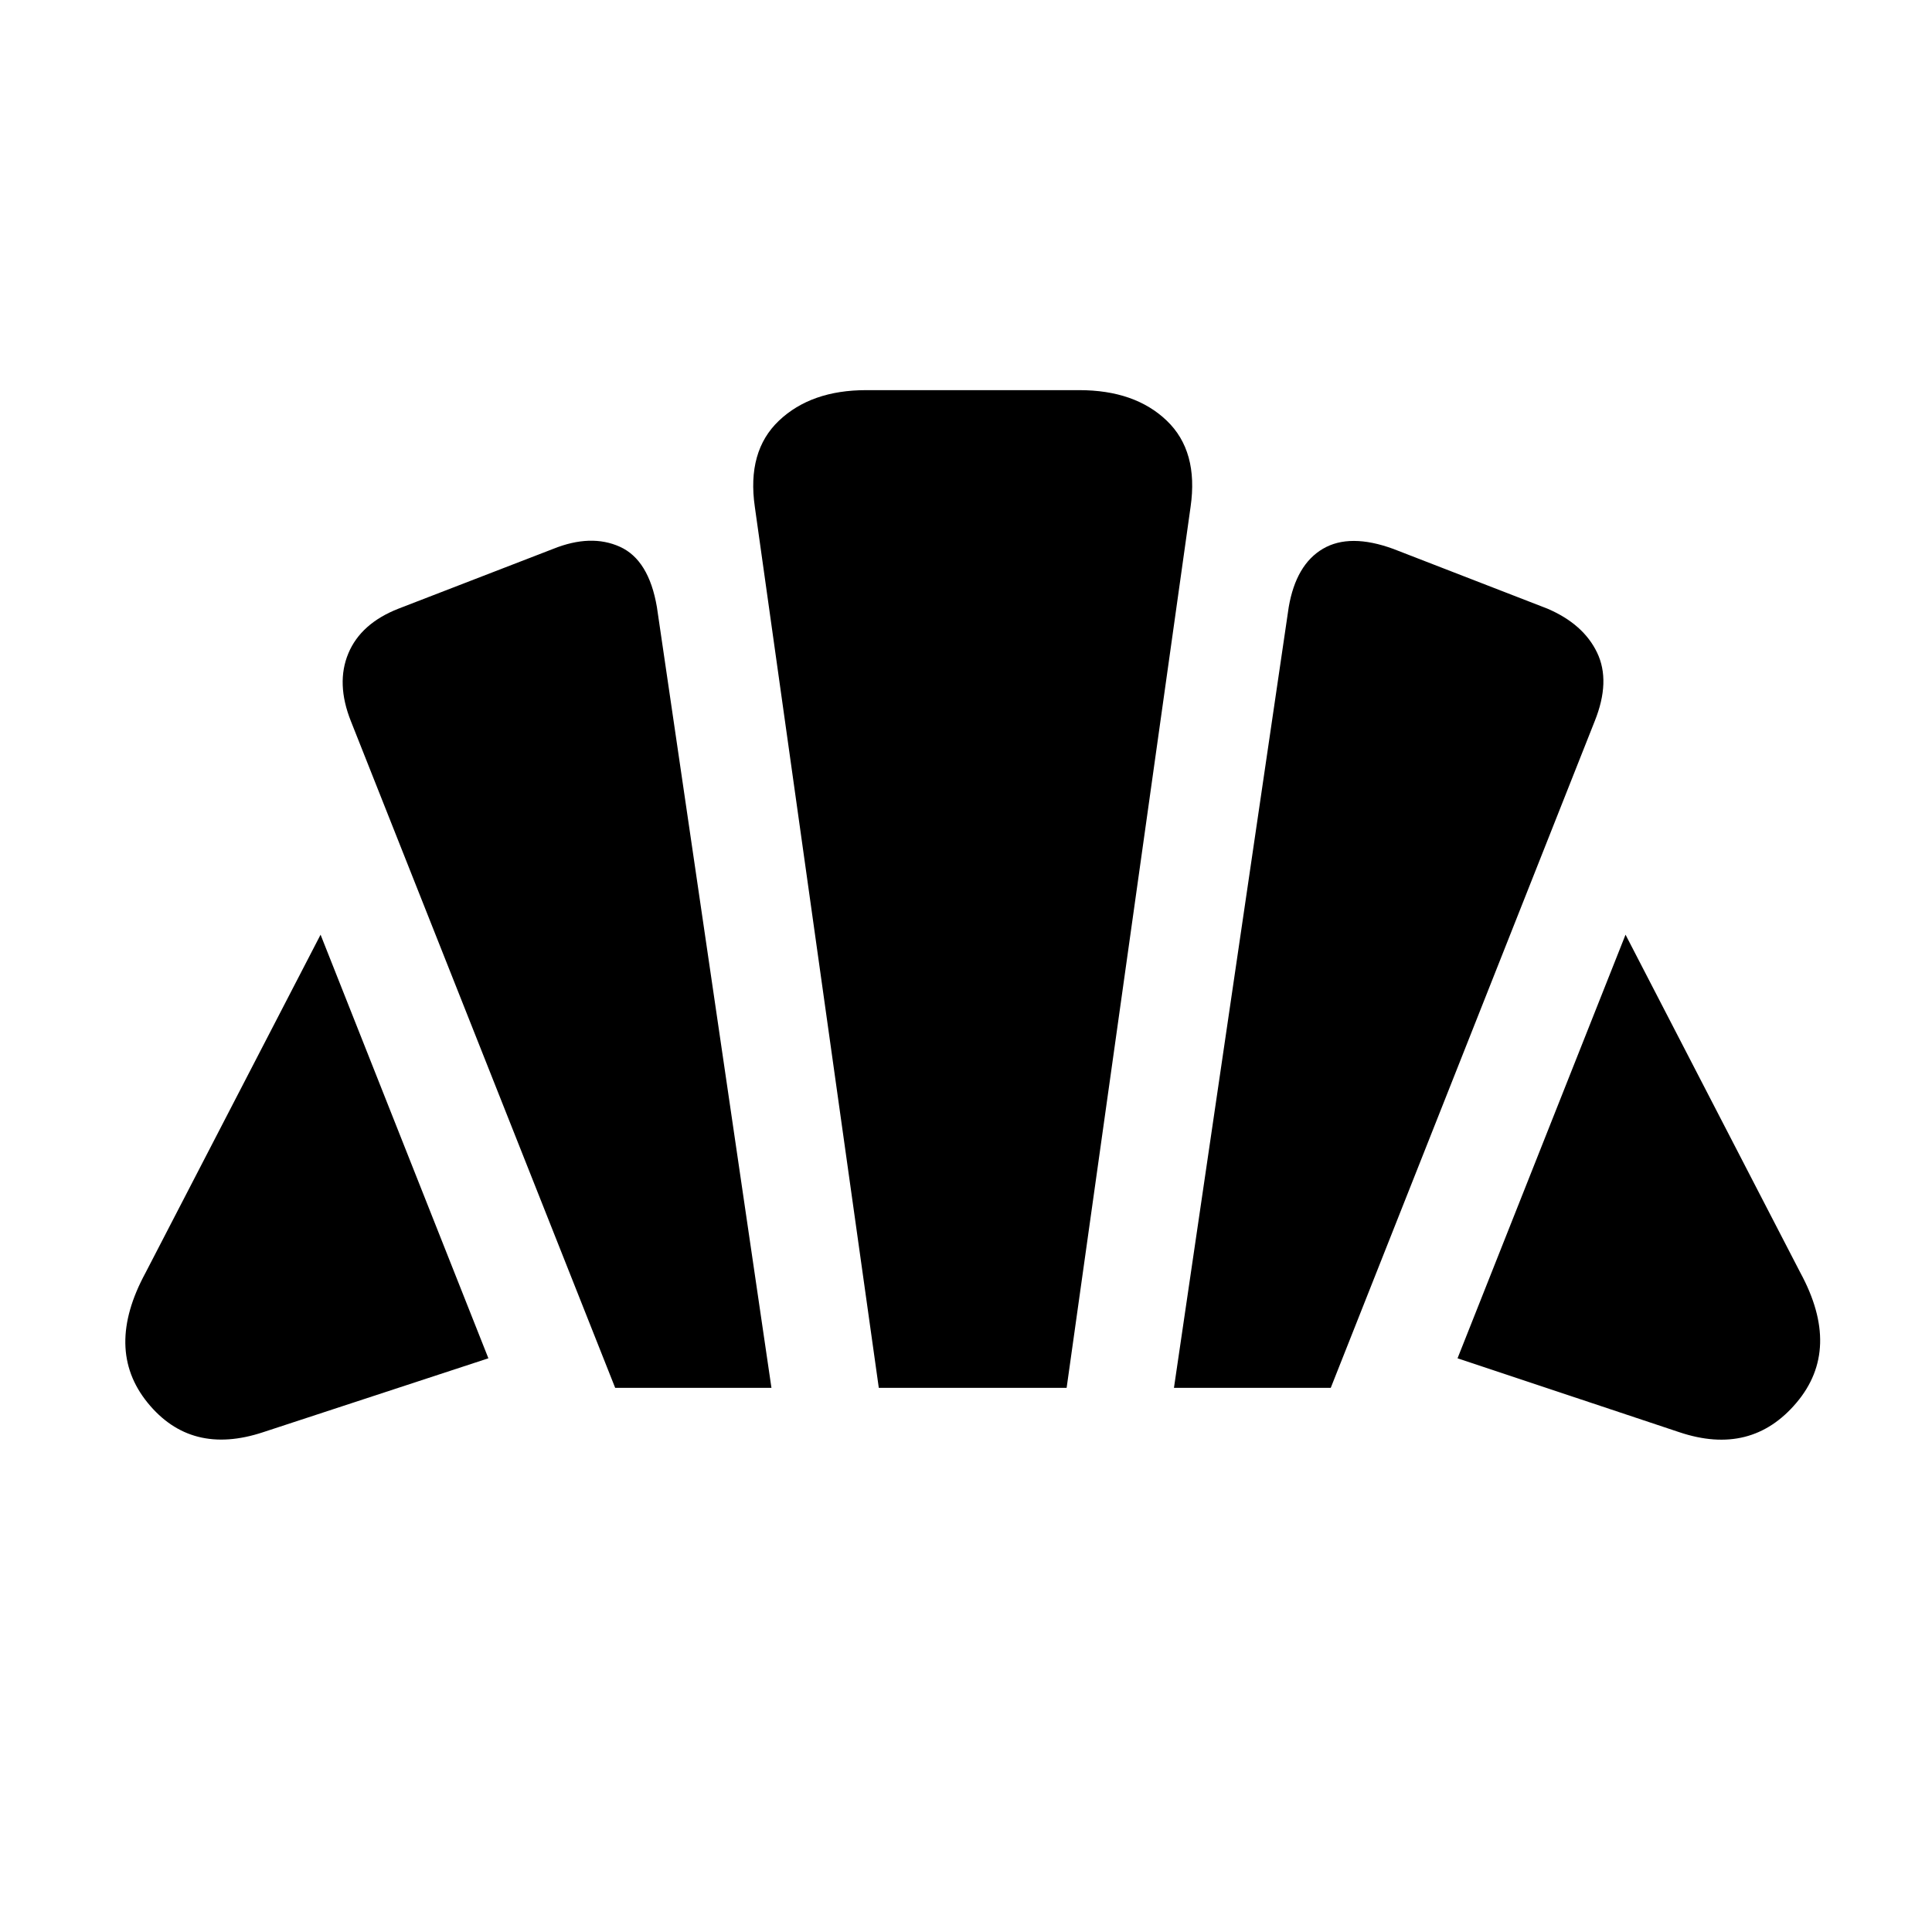 <svg xmlns="http://www.w3.org/2000/svg" height="40" viewBox="0 -960 960 960" width="40"><path d="m834.43-248.35-110.19-36.72 83.48-210.49 86.84 167.91q20.63 37.98-1.88 64.63-22.51 26.66-58.25 14.67Zm-251.1-22.03 57.03-387.97q3.65-21.14 17-28.97 13.35-7.83 34.97.07l76.54 29.67q17.89 7.65 24.71 21.84 6.82 14.18-1.17 34.07L661.24-270.38h-77.91Zm-277.65 0L174.35-601.67q-7.48-18.79-1.25-33.69 6.23-14.9 24.95-22.22l76.78-29.67q18.79-7.57 33.18-1.07 14.4 6.5 18.4 29.97l56.92 387.97h-77.65Zm-174.93 22.03q-35.9 11.89-57.46-14.71-21.56-26.61-.93-64.59l86.93-167.91 83.39 210.49-111.93 36.72Zm305.92-22.03-61.6-437.76q-4-27.66 11.99-42.83 16-15.17 43.35-15.17h105.85q27.67 0 43.5 15.17 15.83 15.17 11.83 42.83L530-270.38h-93.33Z"/></svg>